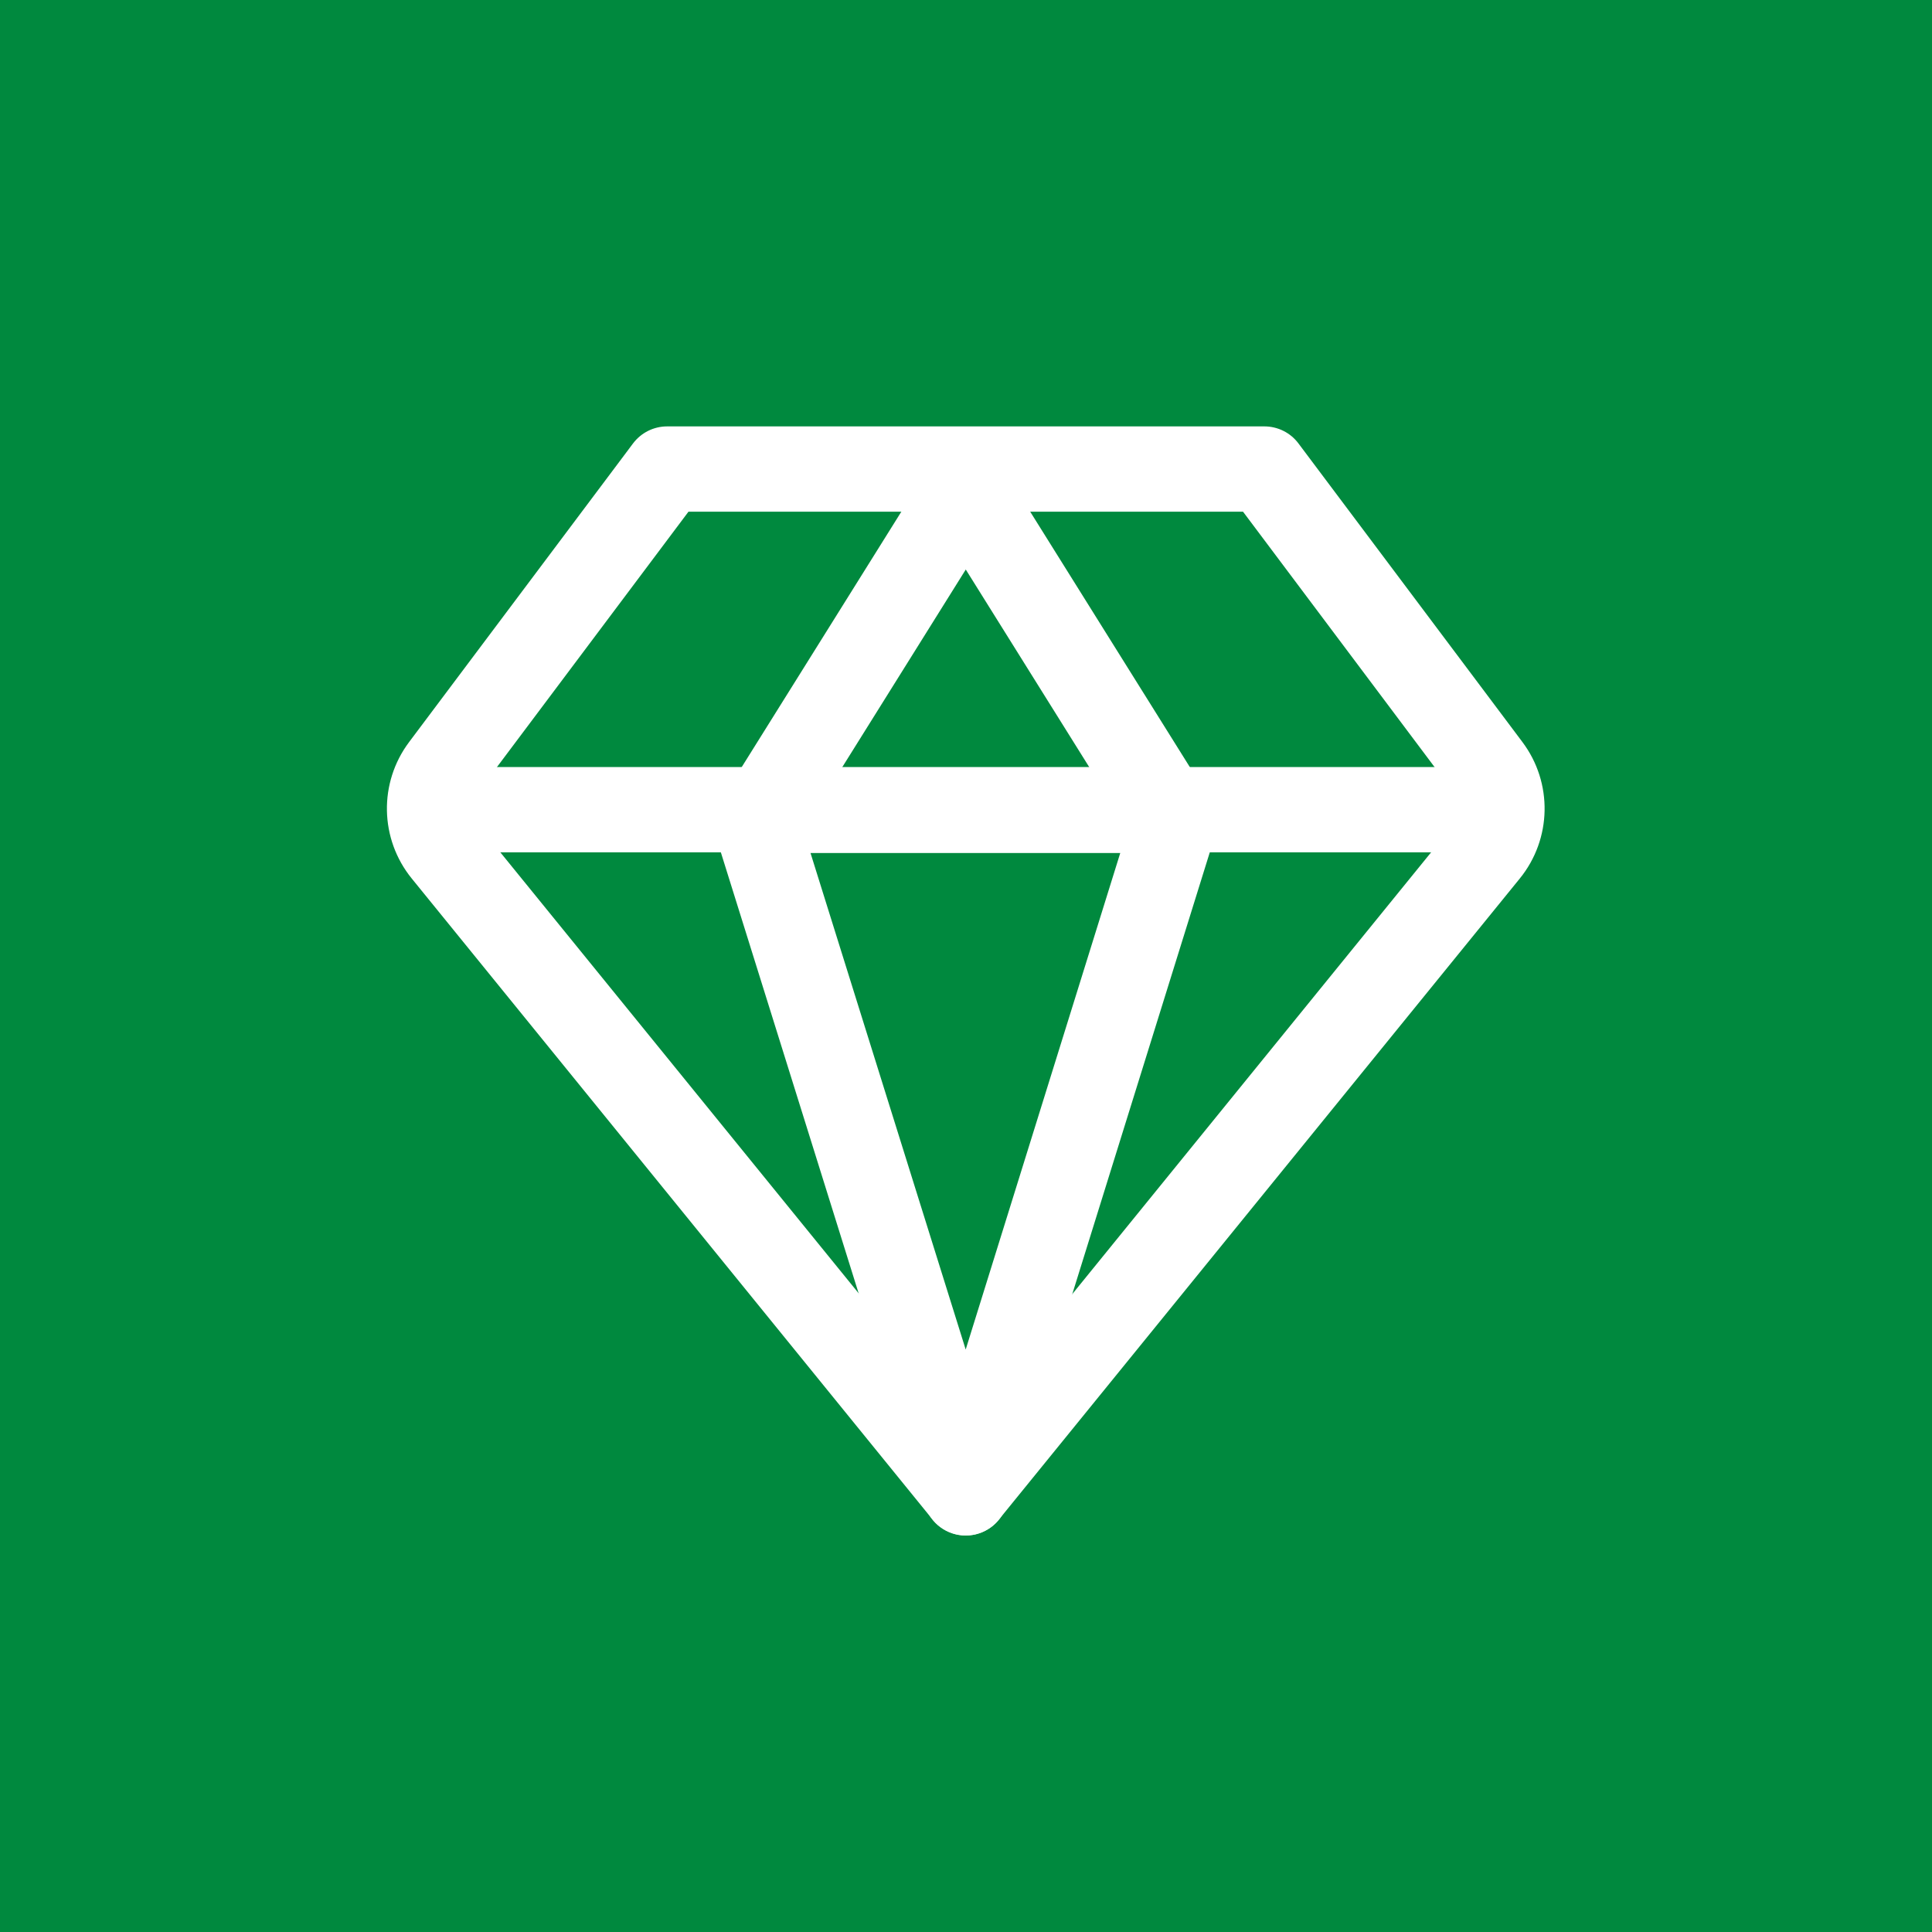 <?xml version="1.0" encoding="UTF-8"?>
<svg width="50px" height="50px" viewBox="0 0 50 50" version="1.1" xmlns="http://www.w3.org/2000/svg" xmlns:xlink="http://www.w3.org/1999/xlink">
    <!-- Generator: Sketch 51.3 (57544) - http://www.bohemiancoding.com/sketch -->
    <title>C</title>
    <desc>Created with Sketch.</desc>
    <defs></defs>
    <g id="Page-1" stroke="none" stroke-width="1" fill="none" fill-rule="evenodd">
        <g id="Welcome-on-board" transform="translate(-764, -452)" fill-rule="nonzero">
            <g id="Group-3" transform="translate(232, 369)">
                <g id="C" transform="translate(532, 83)">
                    <rect id="Rectangle-6" fill="#00893E" x="0" y="0" width="50" height="50"></rect>
                    <g id="钻石-copy-2" transform="translate(10, 11)" fill="#FFFFFF">
                        <path d="M14.994,25.884 L27.618,10.343 C27.81,10.107 27.817,9.771 27.634,9.528 L22.169,2.242 L7.818,2.242 L2.354,9.528 C2.17,9.772 2.176,10.109 2.369,10.345 L14.994,25.882 L14.994,25.884 Z M15.85,28.328 C15.641,28.586 15.326,28.736 14.994,28.736 C14.661,28.736 14.347,28.586 14.137,28.328 L0.656,11.736 C-0.175,10.714 -0.203,9.257 0.588,8.204 L6.383,0.476 C6.592,0.198 6.919,0.035 7.266,0.035 L22.721,0.035 C23.069,0.035 23.396,0.198 23.604,0.476 L29.4,8.204 C30.191,9.257 30.162,10.714 29.332,11.736 L15.85,28.328 Z" id="Shape"></path>
                        <path d="M14.994,3.739 L10.41,11.074 L8.538,9.904 L14.058,1.072 C14.259,0.75 14.613,0.553 14.994,0.553 C15.374,0.553 15.728,0.75 15.93,1.072 L21.45,9.904 L19.577,11.074 L14.994,3.739 Z" id="Shape"></path>
                        <path d="M8.421,10.299 C8.316,9.964 8.377,9.599 8.585,9.316 C8.793,9.033 9.123,8.866 9.474,8.866 L20.491,8.866 C20.843,8.866 21.173,9.033 21.381,9.317 C21.589,9.6 21.65,9.966 21.545,10.301 L16.047,27.964 C15.904,28.426 15.476,28.74 14.993,28.74 C14.509,28.74 14.082,28.426 13.938,27.964 L8.419,10.301 L8.421,10.299 Z M14.992,23.926 L18.992,11.076 L10.976,11.076 L14.992,23.926 Z" id="Shape"></path>
                        <polygon id="Shape" points="0.694 11.058 0.694 8.851 29.451 8.851 29.451 11.058"></polygon>
                    </g>
                </g>
            </g>
        </g>
    </g>
</svg>